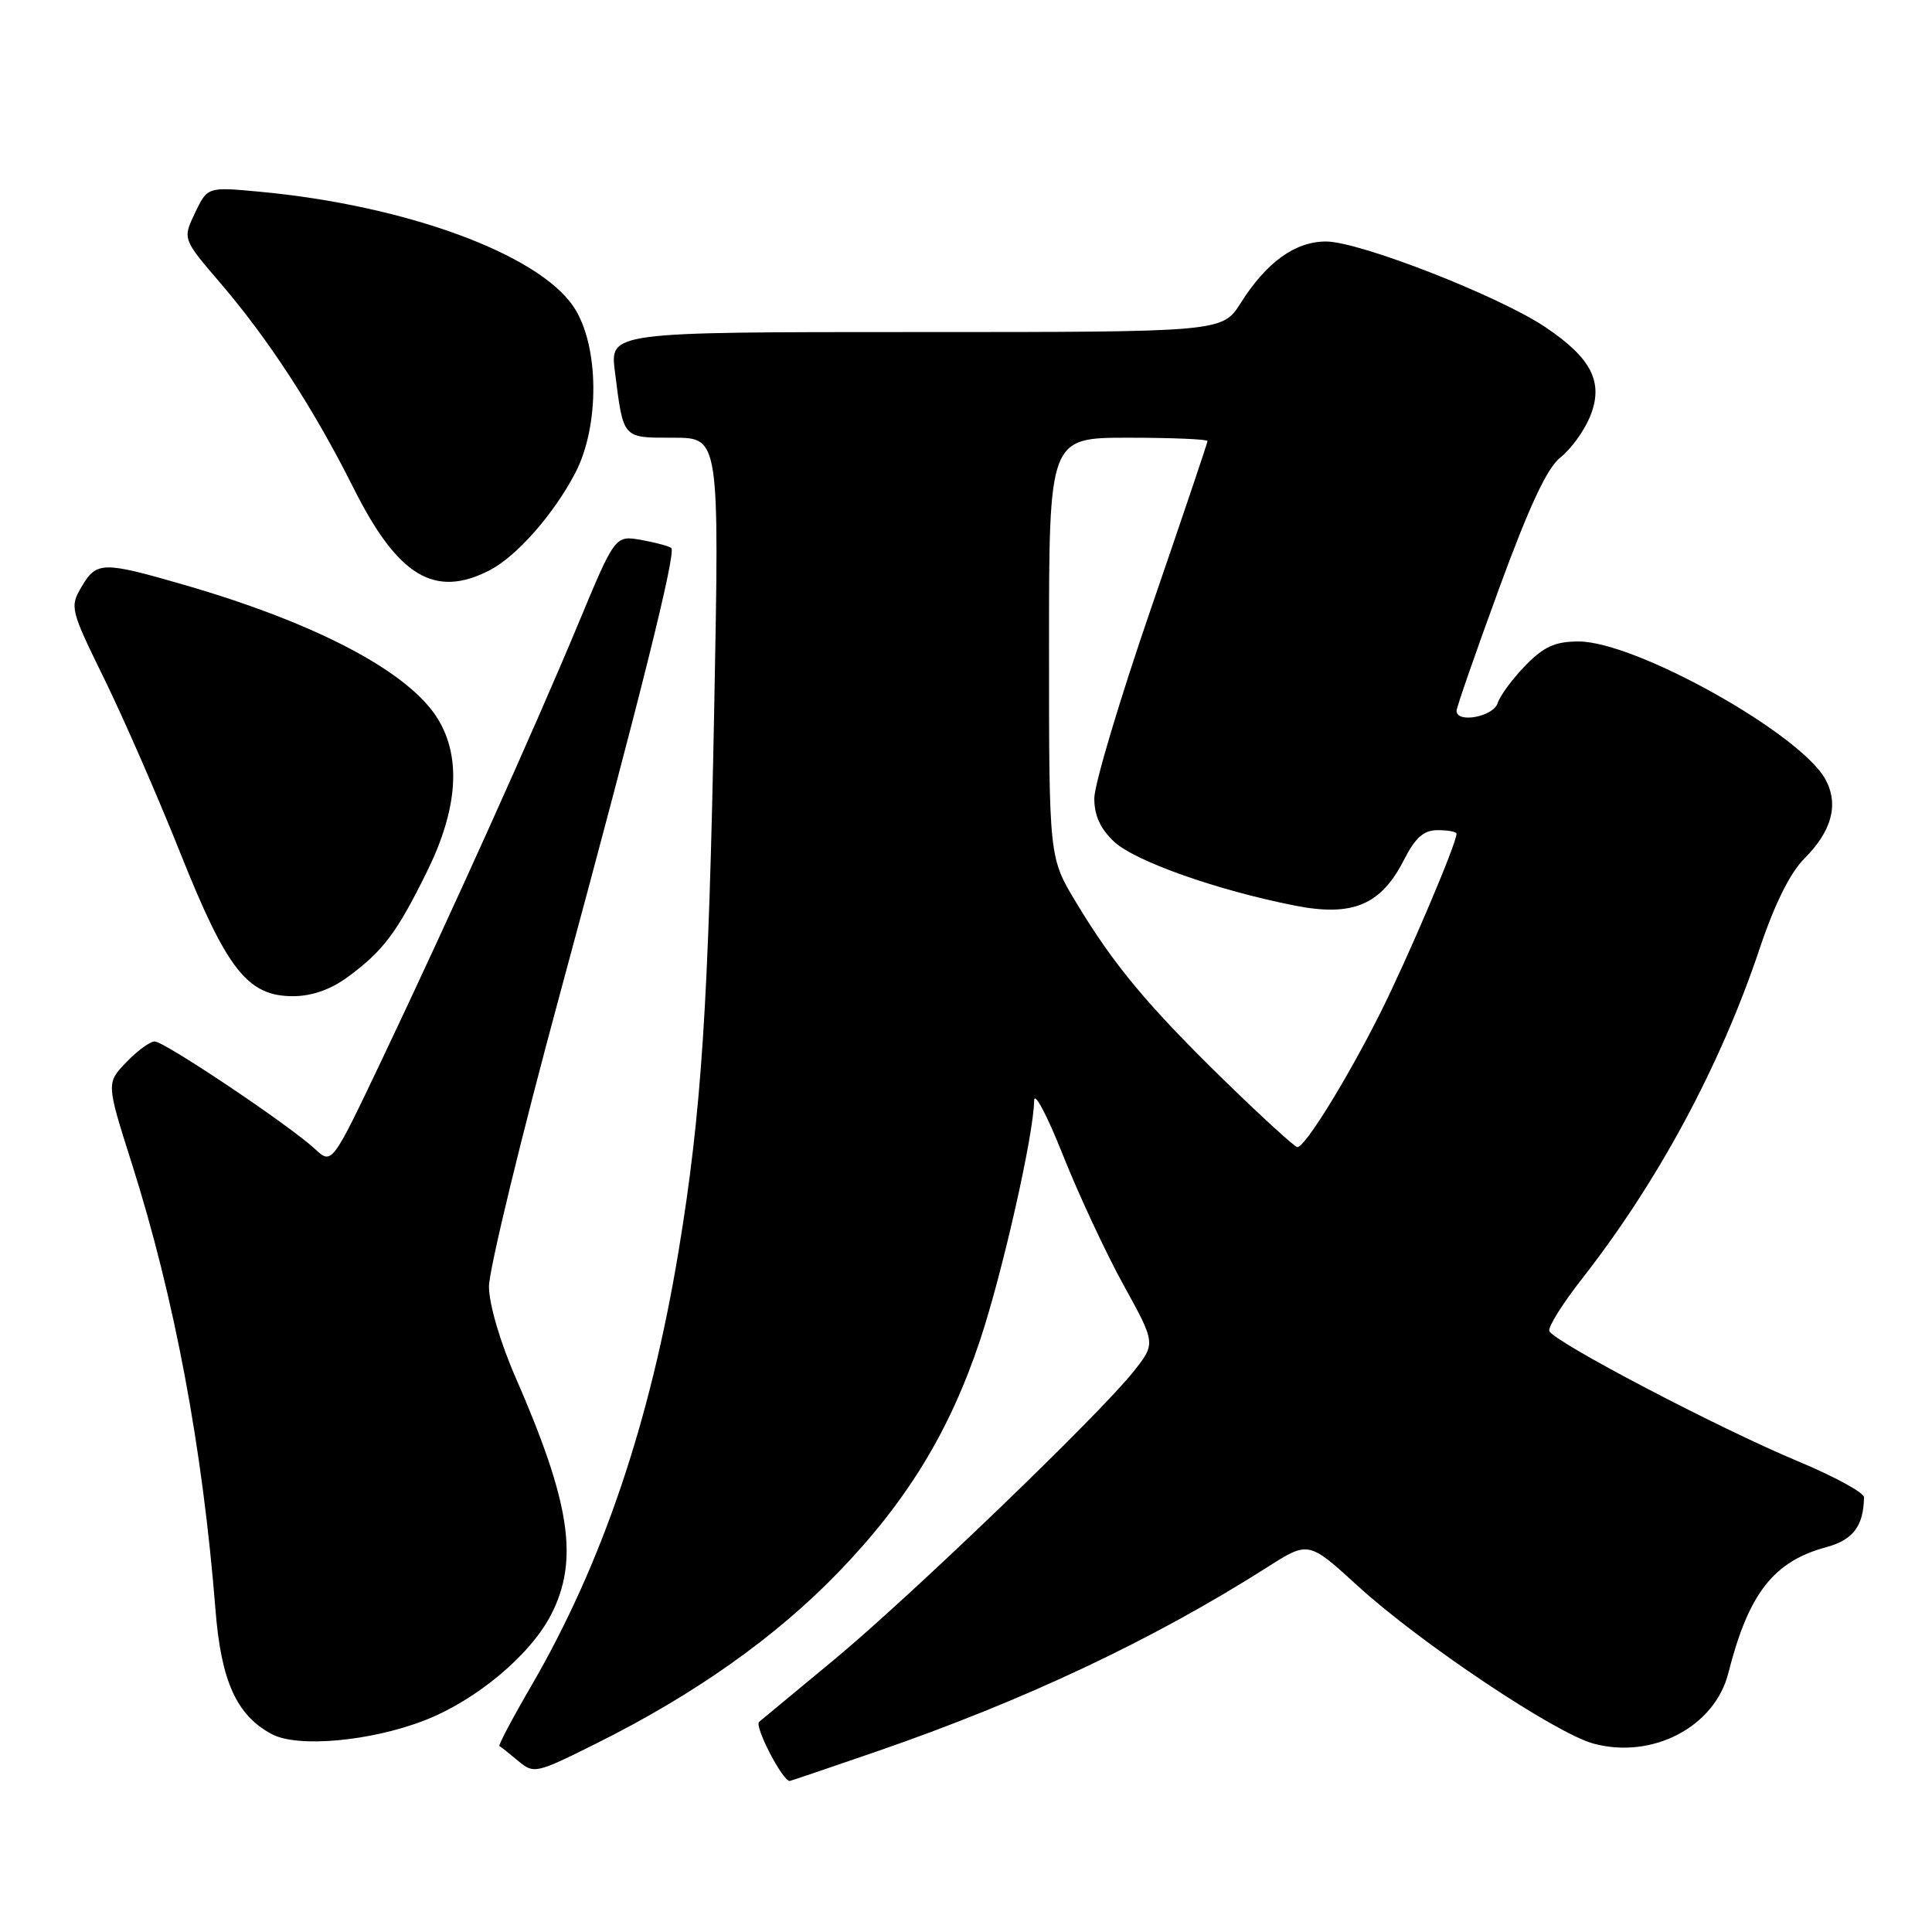 <?xml version="1.0" encoding="UTF-8" standalone="no"?>
<!DOCTYPE svg PUBLIC "-//W3C//DTD SVG 1.1//EN" "http://www.w3.org/Graphics/SVG/1.1/DTD/svg11.dtd" >
<svg xmlns="http://www.w3.org/2000/svg" xmlns:xlink="http://www.w3.org/1999/xlink" version="1.1" viewBox="0 0 256 256">
 <g >
 <path fill="currentColor"
d=" M 116.19 232.07 C 135.76 225.32 152.81 217.28 167.94 207.65 C 173.39 204.19 173.39 204.19 179.94 210.17 C 188.21 217.72 206.11 229.68 211.16 231.04 C 218.96 233.14 227.21 228.82 229.01 221.70 C 231.69 211.14 234.99 206.89 242.02 205.00 C 245.54 204.05 246.94 202.19 246.99 198.39 C 246.99 197.78 243.06 195.64 238.25 193.63 C 227.73 189.25 205.74 177.72 205.29 176.36 C 205.11 175.83 207.06 172.72 209.62 169.45 C 219.68 156.60 227.94 141.26 233.12 125.82 C 235.12 119.83 237.19 115.66 239.09 113.76 C 242.72 110.13 243.67 106.61 241.90 103.31 C 238.66 97.26 216.76 85.00 209.18 85.00 C 206.07 85.00 204.58 85.67 202.13 88.18 C 200.42 89.93 198.76 92.18 198.44 93.18 C 197.87 94.97 193.00 95.88 193.00 94.19 C 193.00 93.74 195.54 86.44 198.64 77.97 C 202.64 67.05 205.00 62.00 206.76 60.62 C 208.13 59.54 209.88 57.14 210.65 55.29 C 212.56 50.73 210.96 47.49 204.74 43.33 C 198.58 39.20 180.12 32.00 175.71 32.00 C 171.62 32.00 167.83 34.73 164.42 40.12 C 161.97 44.00 161.97 44.00 121.39 44.00 C 80.81 44.00 80.81 44.00 81.48 49.25 C 82.62 58.23 82.42 58.00 89.23 58.00 C 95.32 58.00 95.32 58.00 94.64 93.73 C 93.89 133.17 92.95 147.44 89.91 165.81 C 86.16 188.41 79.80 207.20 70.42 223.35 C 67.91 227.66 66.00 231.27 66.18 231.36 C 66.36 231.45 67.47 232.33 68.65 233.32 C 70.74 235.08 71.00 235.02 79.15 230.95 C 92.10 224.49 102.80 216.91 111.08 208.34 C 120.18 198.93 125.86 189.62 129.89 177.50 C 132.86 168.55 136.98 150.31 137.03 145.84 C 137.04 144.55 138.75 147.78 140.83 153.02 C 142.91 158.25 146.53 166.02 148.88 170.28 C 153.15 178.02 153.15 178.02 150.18 181.76 C 145.65 187.47 120.60 211.57 110.49 219.95 C 105.55 224.04 101.09 227.73 100.59 228.15 C 99.92 228.72 103.65 235.94 104.64 235.99 C 104.72 236.00 109.91 234.23 116.19 232.07 Z  M 56.28 227.95 C 63.12 225.29 70.31 219.27 73.04 213.92 C 76.72 206.71 75.59 199.17 68.31 182.50 C 66.27 177.84 64.81 172.83 64.79 170.50 C 64.78 168.30 69.03 150.75 74.25 131.50 C 84.89 92.20 89.61 73.28 88.95 72.62 C 88.70 72.38 86.92 71.90 85.00 71.55 C 81.50 70.93 81.50 70.93 76.60 82.71 C 70.73 96.80 59.71 121.26 50.60 140.42 C 43.98 154.33 43.98 154.33 41.74 152.25 C 38.39 149.13 21.79 138.00 20.50 138.00 C 19.88 138.00 18.18 139.24 16.73 140.76 C 14.08 143.52 14.08 143.52 17.48 154.21 C 23.14 172.07 26.85 191.85 28.55 213.28 C 29.30 222.78 31.34 227.29 36.03 229.79 C 39.46 231.61 49.14 230.73 56.28 227.95 Z  M 46.06 129.47 C 50.78 126.00 52.57 123.62 56.56 115.53 C 60.66 107.22 61.15 100.40 58.03 95.28 C 54.24 89.06 42.05 82.61 24.42 77.50 C 13.59 74.37 12.80 74.38 10.81 77.75 C 9.23 80.42 9.31 80.76 13.84 90.00 C 16.40 95.23 20.92 105.58 23.88 113.00 C 30.06 128.50 32.81 132.00 38.82 132.00 C 41.30 132.00 43.80 131.13 46.06 129.47 Z  M 64.90 75.55 C 68.46 73.71 73.35 68.16 76.20 62.72 C 79.51 56.43 79.41 45.72 76.00 40.64 C 71.29 33.63 53.72 27.20 34.37 25.40 C 27.49 24.76 27.49 24.76 25.84 28.21 C 24.19 31.67 24.19 31.67 29.26 37.58 C 35.64 45.03 41.59 54.19 46.83 64.64 C 52.71 76.38 57.60 79.33 64.90 75.55 Z  M 162.32 143.25 C 152.04 133.22 147.58 127.87 142.56 119.53 C 139.00 113.62 139.00 113.62 139.00 85.81 C 139.00 58.00 139.00 58.00 149.50 58.00 C 155.28 58.00 160.00 58.20 160.00 58.44 C 160.00 58.68 156.62 68.68 152.50 80.67 C 148.38 92.65 145.00 103.95 145.00 105.78 C 145.00 108.08 145.81 109.84 147.65 111.55 C 150.44 114.14 161.36 117.99 171.60 120.00 C 179.21 121.50 182.98 119.92 186.01 113.98 C 187.55 110.96 188.64 110.00 190.52 110.00 C 191.88 110.00 193.00 110.21 193.00 110.47 C 193.00 111.78 186.52 127.00 182.88 134.26 C 178.46 143.05 172.93 152.00 171.91 152.00 C 171.57 152.00 167.26 148.06 162.32 143.25 Z "/>
</g>
</svg>
